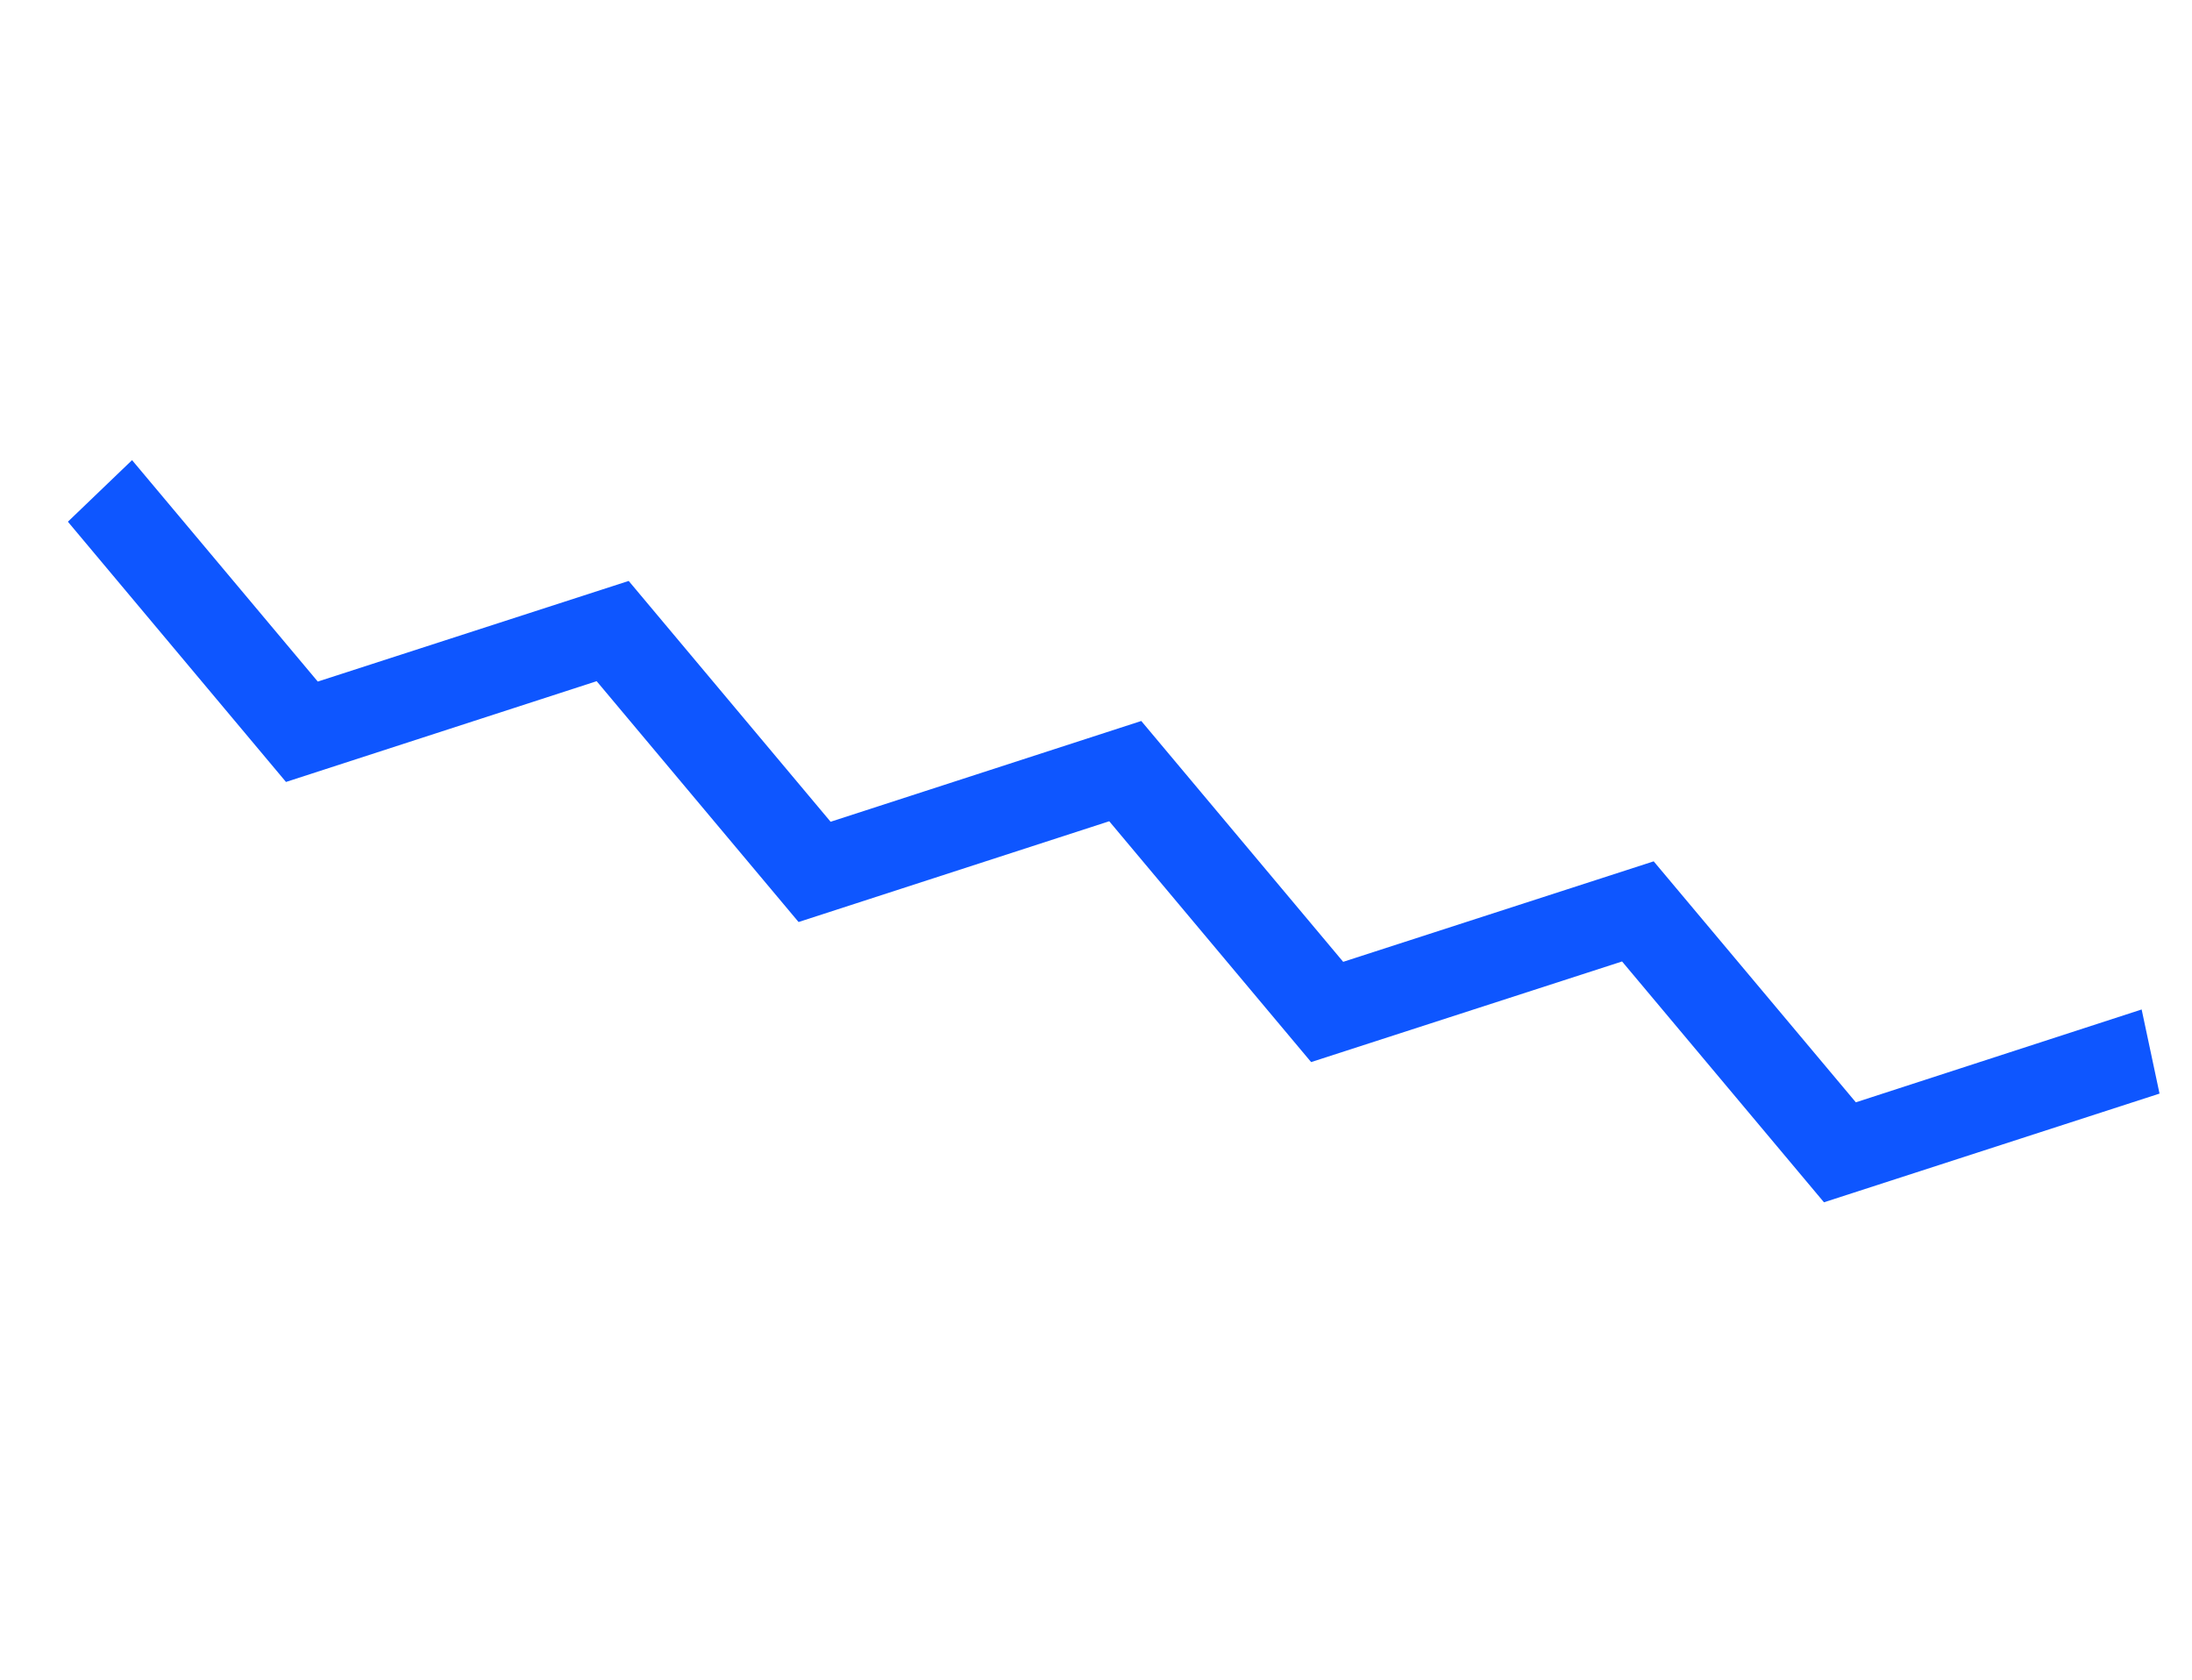 <svg width="107" height="82" viewBox="0 0 107 82" fill="none" xmlns="http://www.w3.org/2000/svg">
<g id="Group">
<path id="Vector" d="M13.96 38.169L3.314 25.466L6.446 22.46L15.512 33.269L30.689 28.357L40.545 40.112L55.71 35.193L65.566 46.949L80.723 42.044L90.591 53.807L104.542 49.275L105.415 53.381L89.035 58.687L79.179 46.931L64.001 51.843L54.146 40.087L38.981 45.006L29.125 33.25L13.96 38.169Z" fill="#0E56FF"/>
</g>
</svg>

